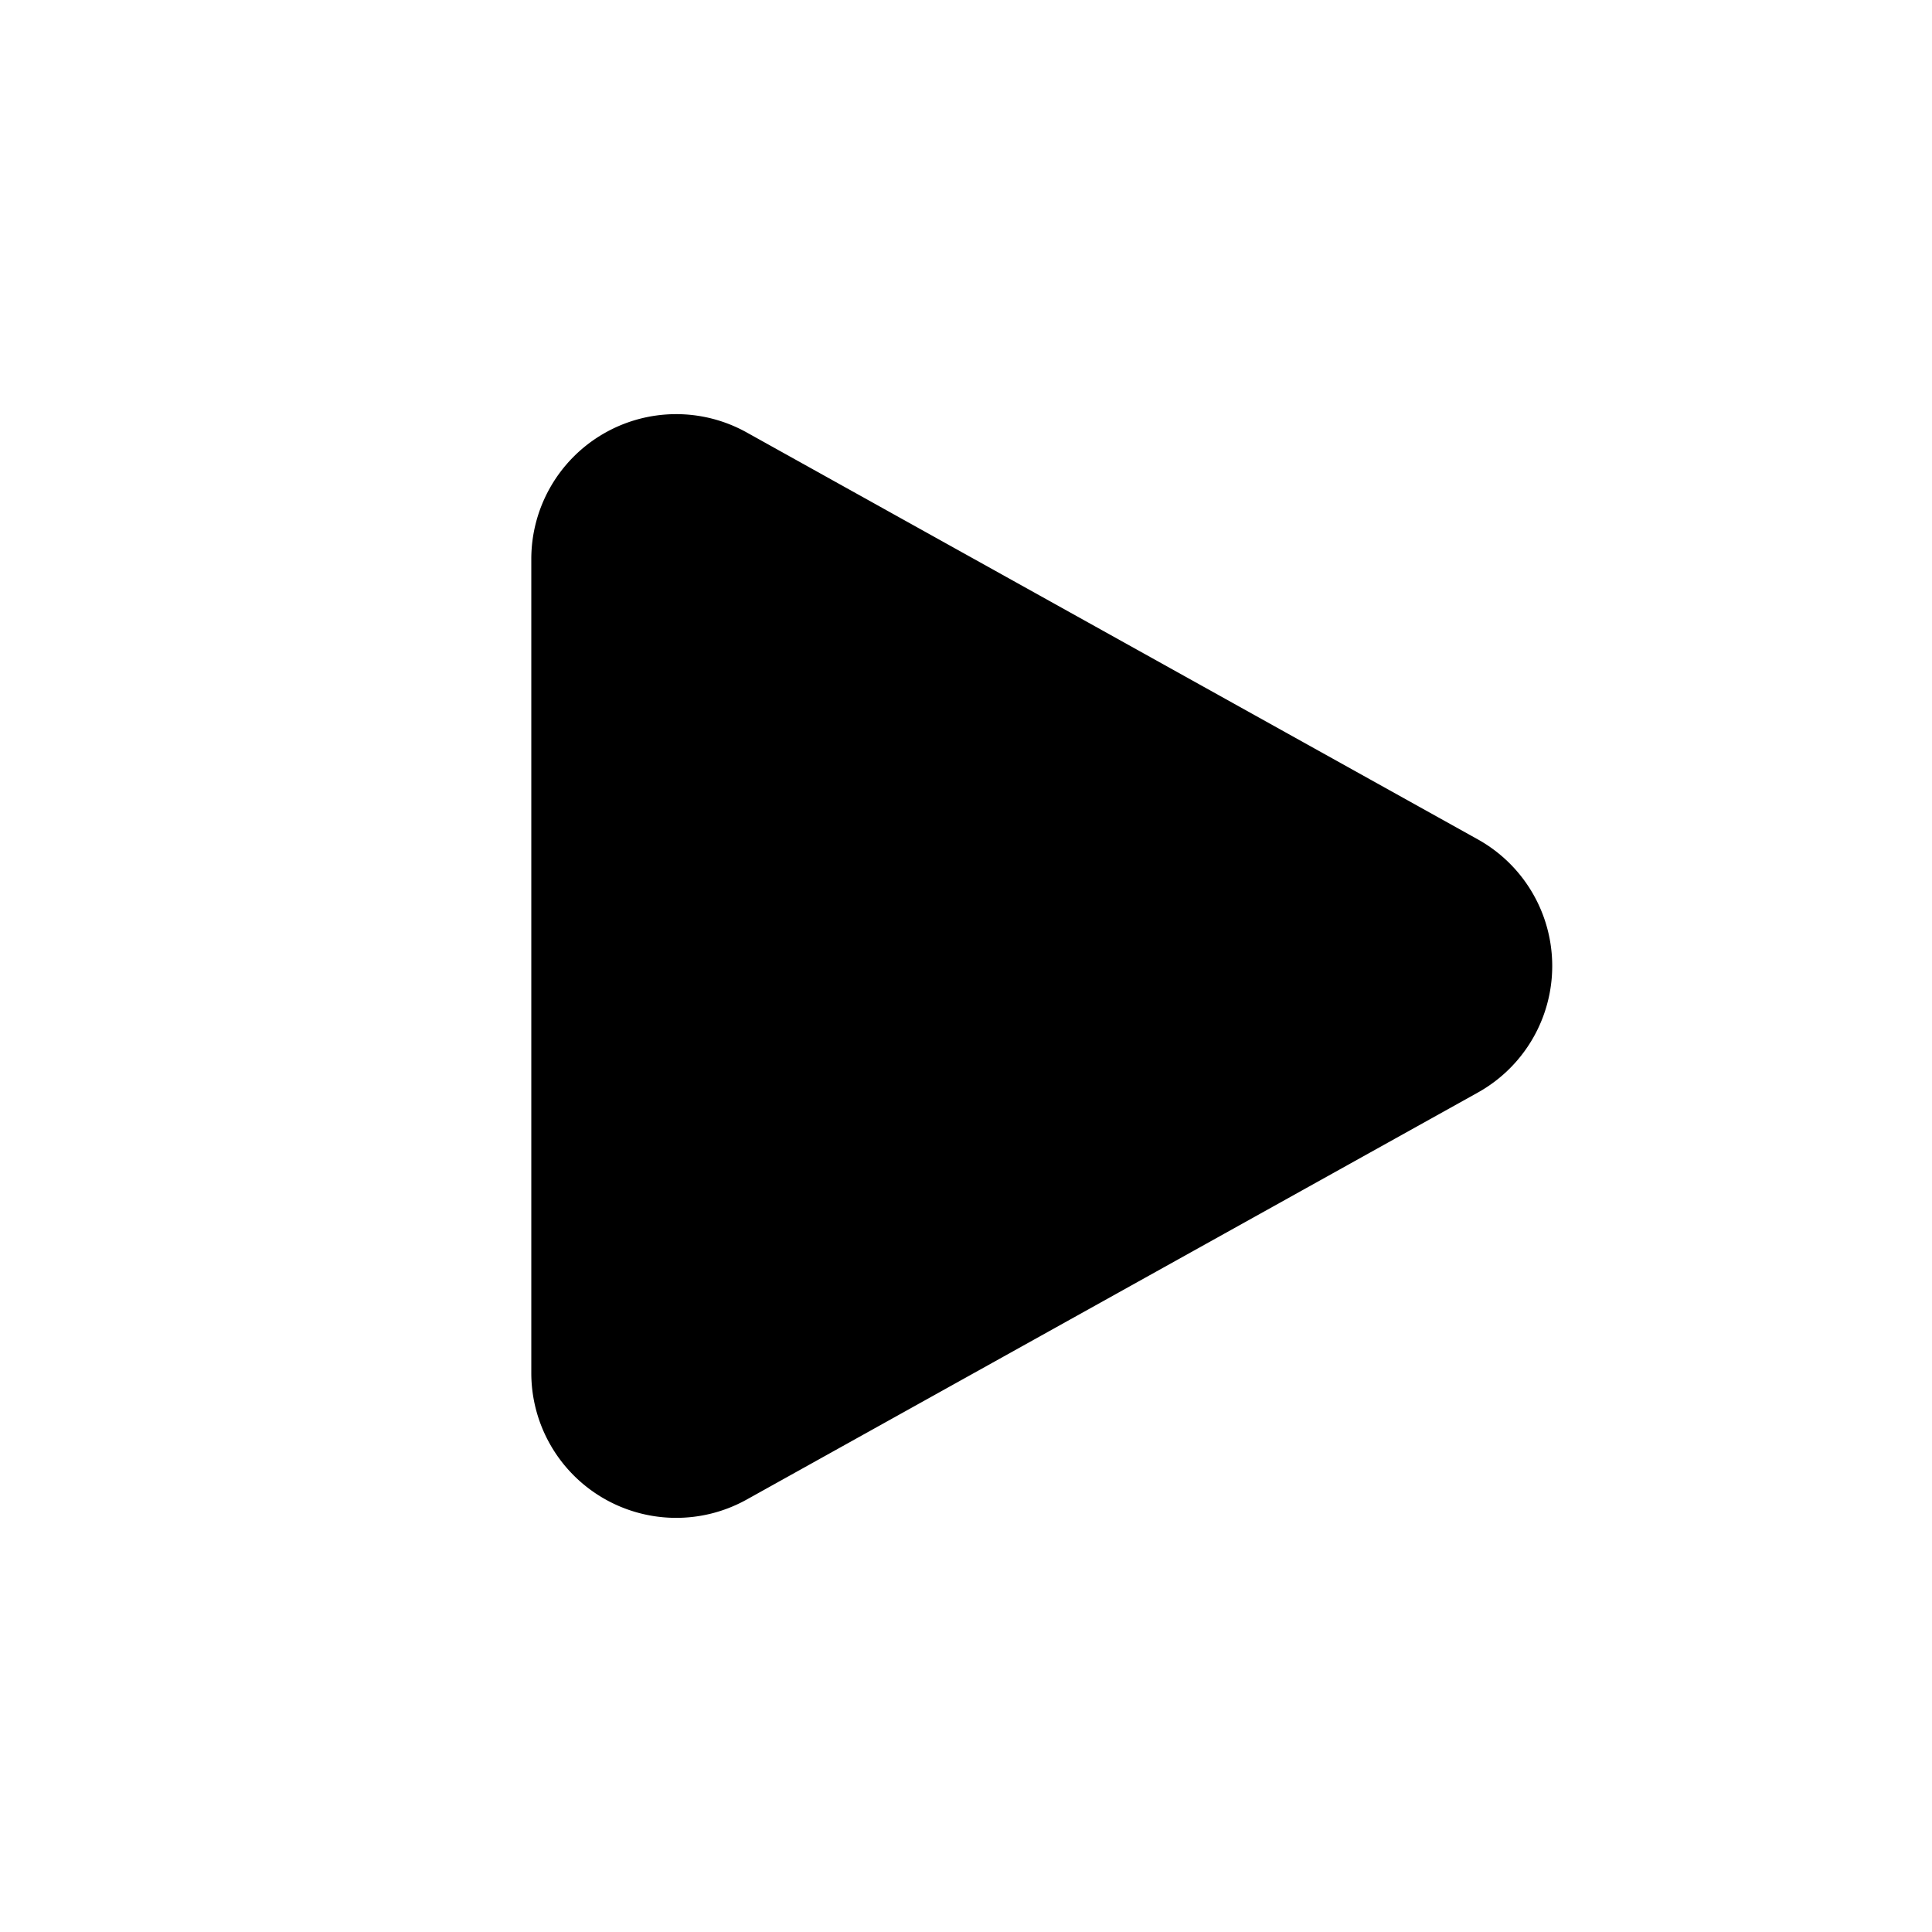 <svg xmlns="http://www.w3.org/2000/svg" viewBox="0 0 40 40"><path fill="currentColor" fill-rule="evenodd" stroke="currentColor" stroke-width="2" d="M30.11 21.747l-15.137 8.426A2 2 0 0112 28.425v-16.85a2 2 0 012.973-1.748l15.137 8.425a2 2 0 010 3.495z"/></svg>